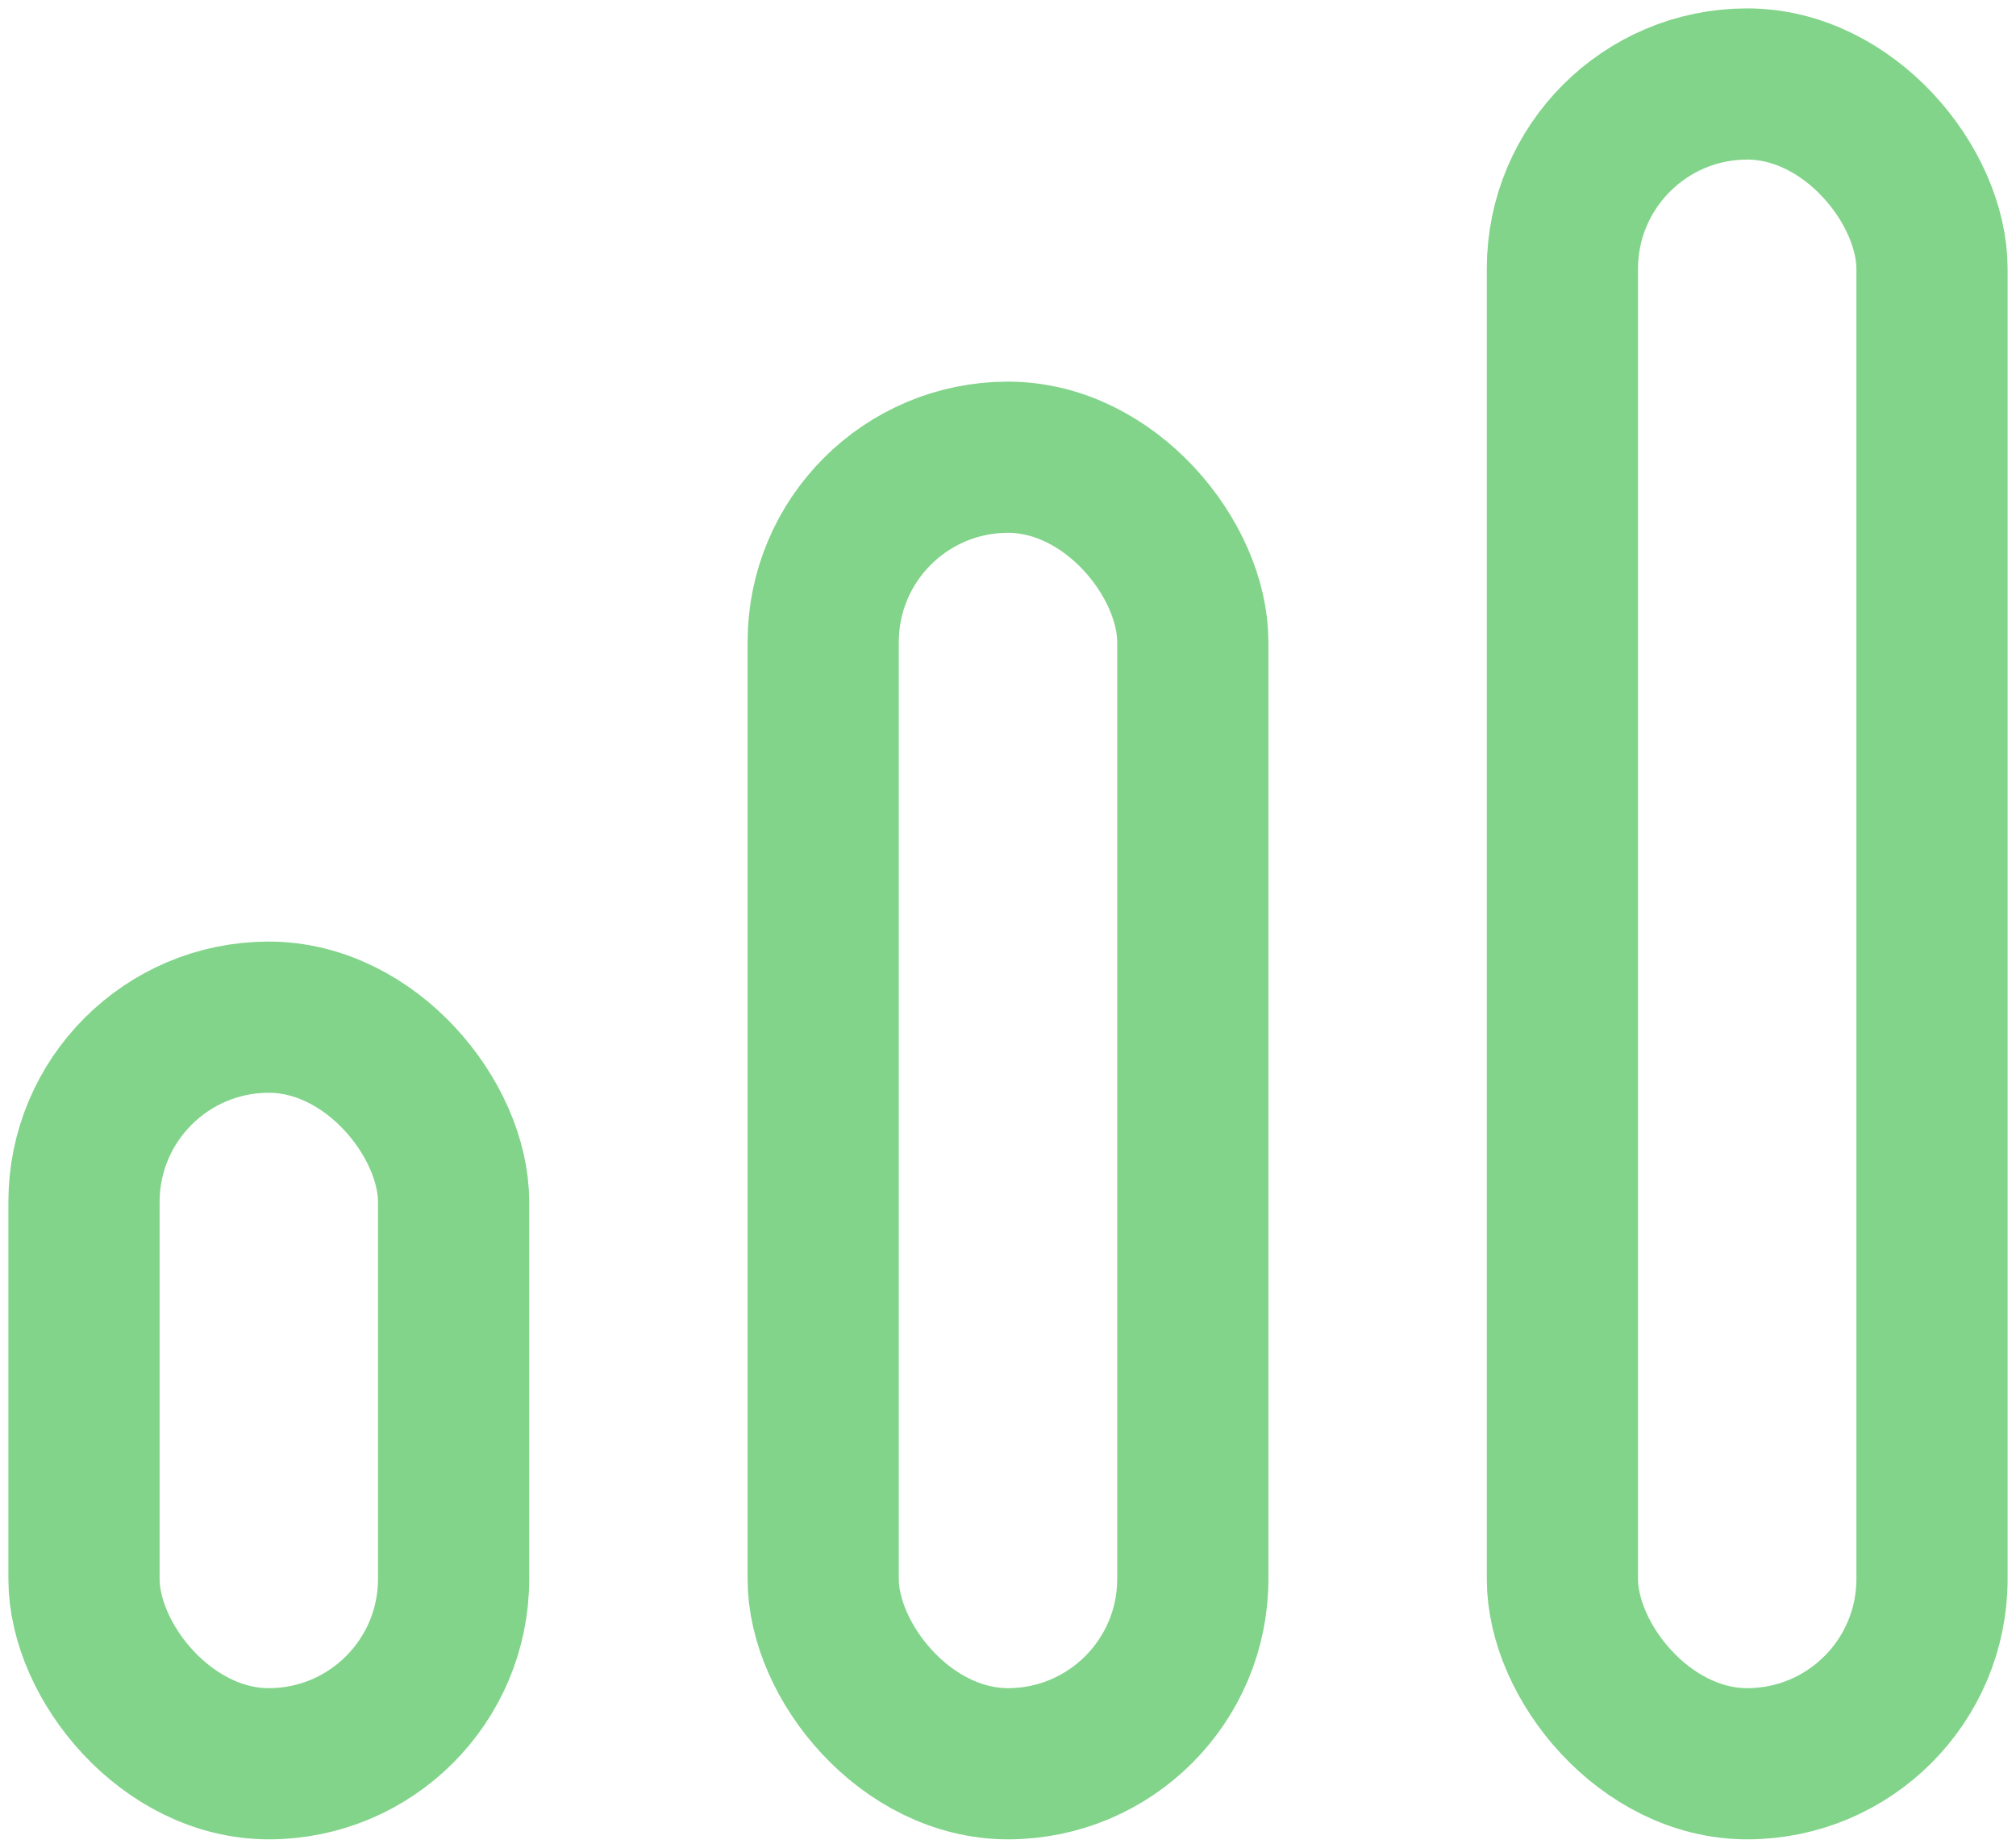 <svg width="24" height="22" viewBox="0 0 24 22" fill="none" xmlns="http://www.w3.org/2000/svg">
<rect x="1" y="12.111" width="4.4" height="8.889" rx="2.2" stroke="#81D489" stroke-width="1.8" stroke-linecap="round" stroke-linejoin="round"/>
<rect x="9.8" y="5.444" width="4.4" height="15.556" rx="2.2" stroke="#81D489" stroke-width="1.8" stroke-linecap="round" stroke-linejoin="round"/>
<rect x="18.6" y="1" width="4.4" height="20" rx="2.2" stroke="#81D489" stroke-width="1.8" stroke-linecap="round" stroke-linejoin="round"/>
</svg>
